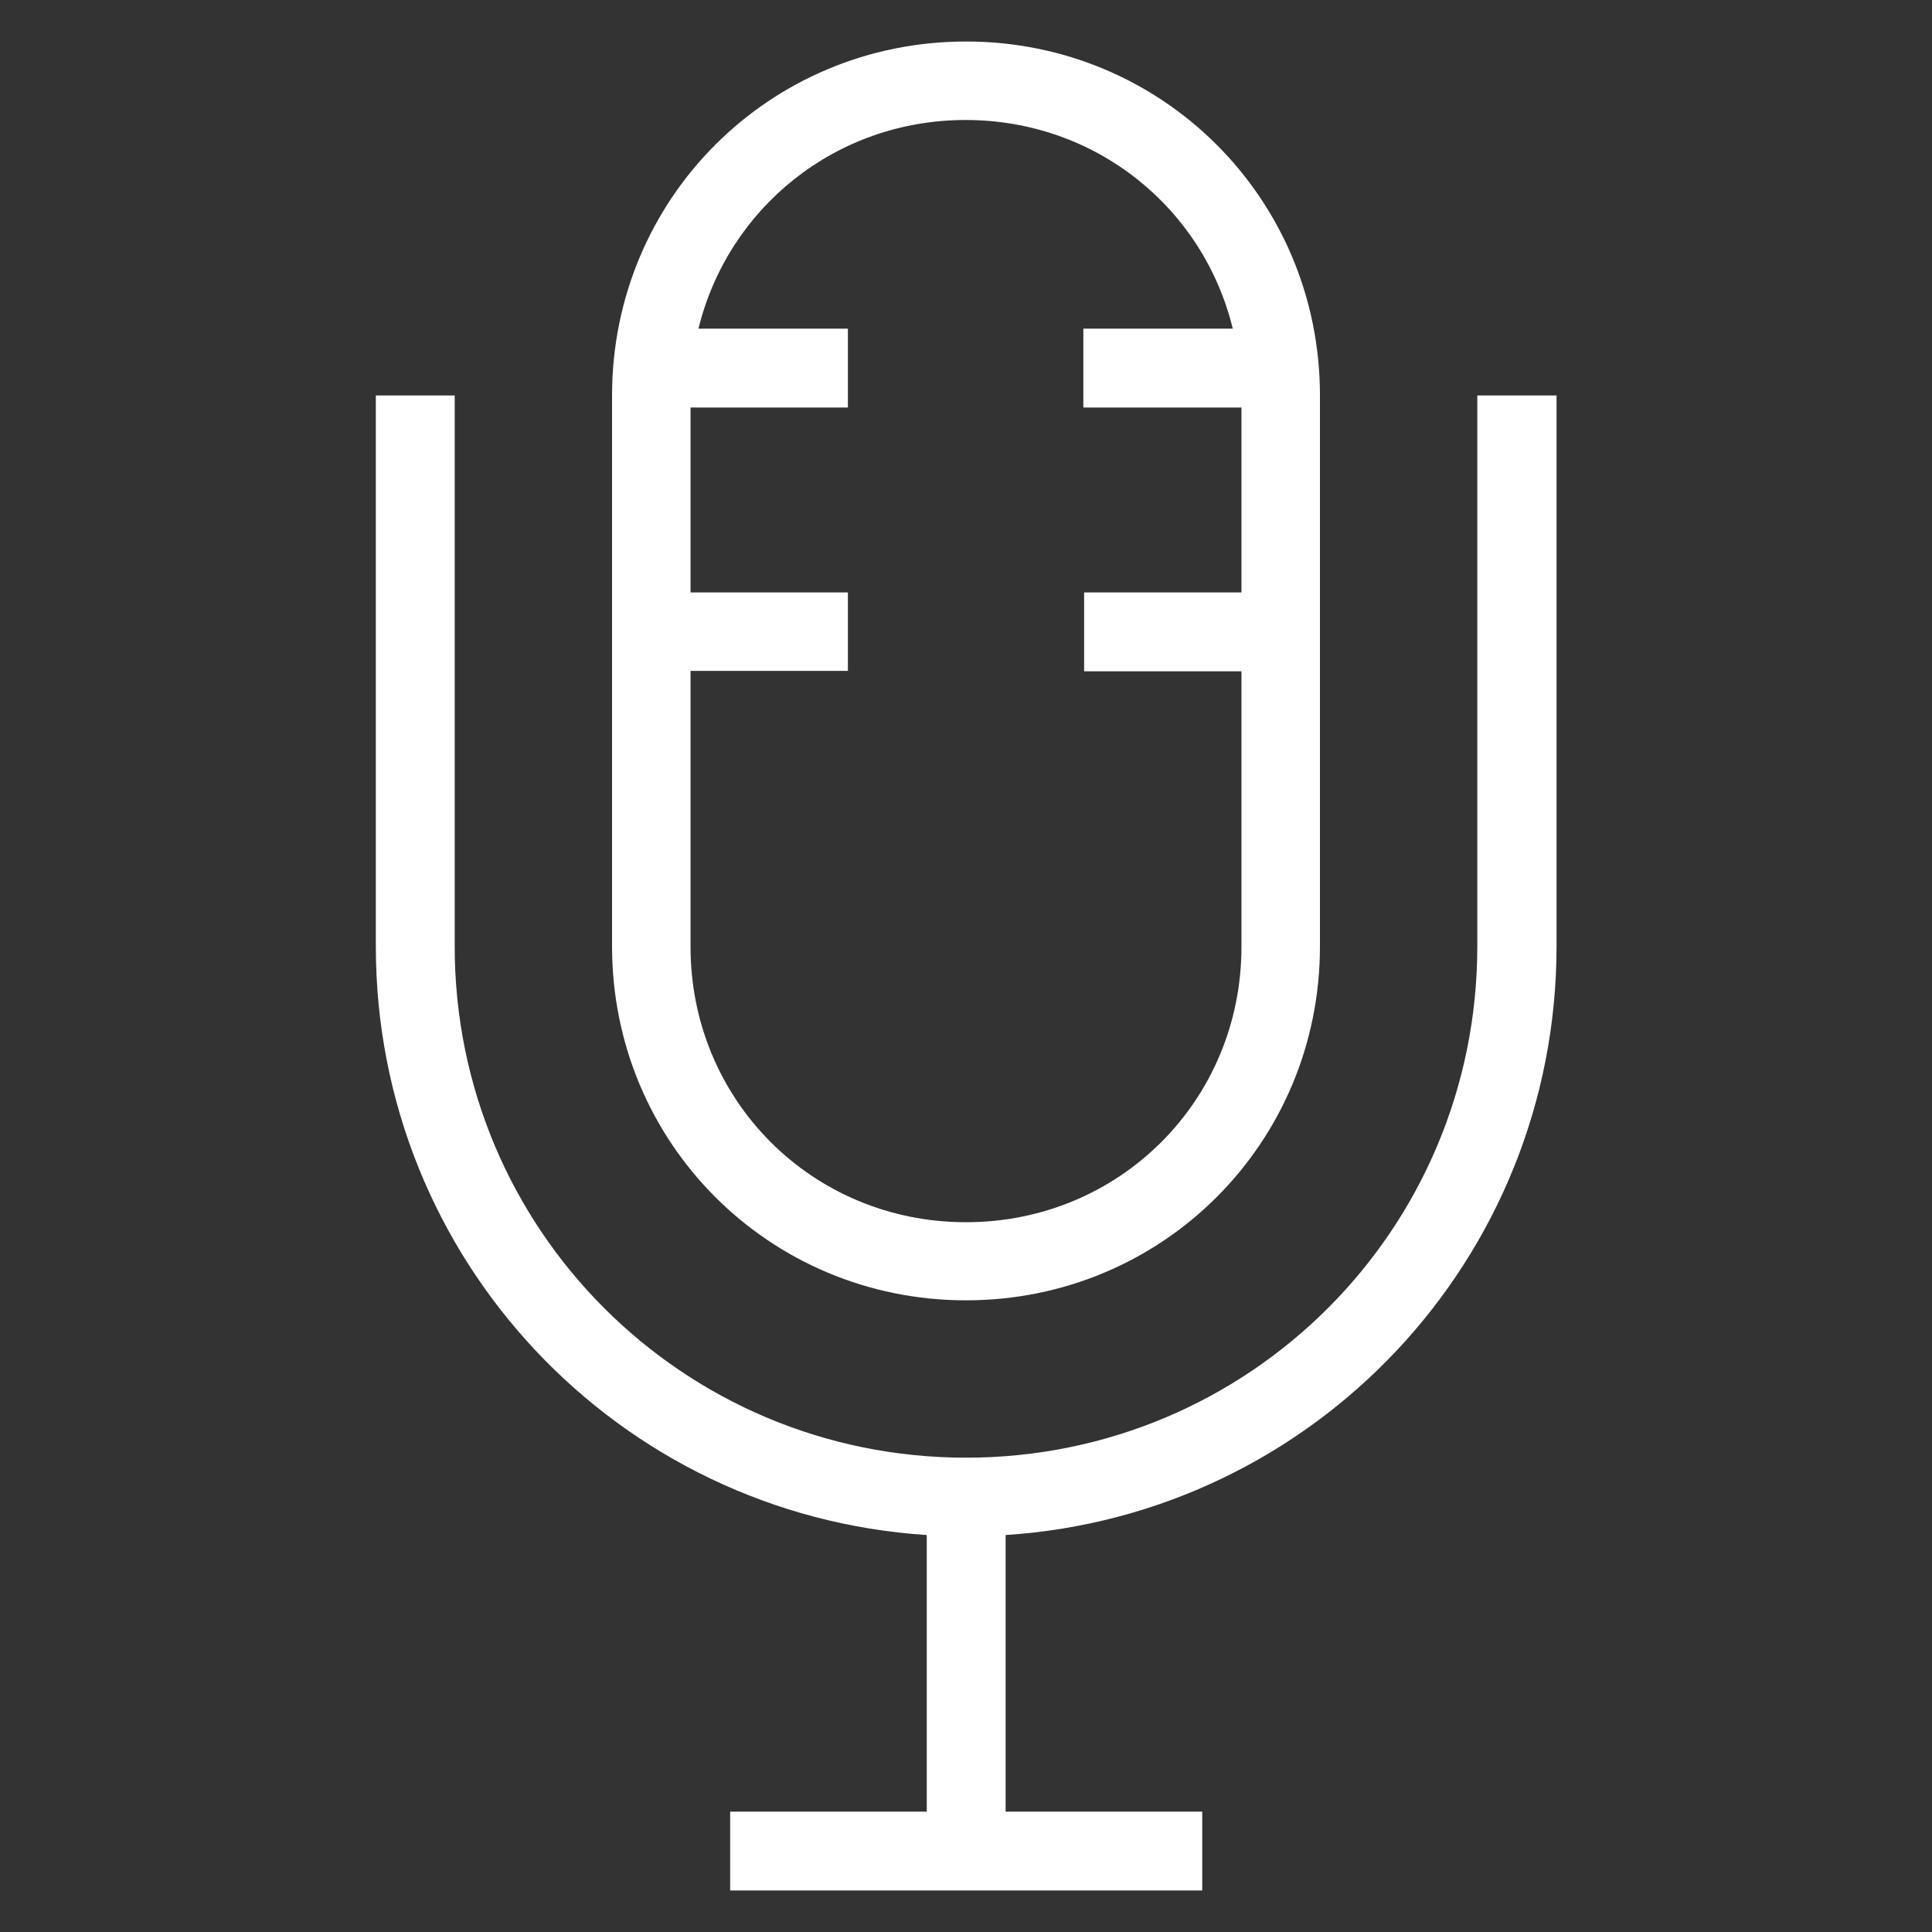 <?xml version="1.0" encoding="utf-8"?>
<!DOCTYPE svg PUBLIC "-//W3C//DTD SVG 1.1//EN" "http://www.w3.org/Graphics/SVG/1.1/DTD/svg11.dtd">
<svg xmlns="http://www.w3.org/2000/svg" xmlns:xlink="http://www.w3.org/1999/xlink" version="1.1" viewBox="0 0 512 512" enable-background="new 0 0 512 512" width="512px" height="512px">
  <rect x="0" y="0" width="512" height="512" fill="#333333" stroke="none"/>
  <g>
    <g>
      <path d="m391.5,104.8v146c0,75.1-60.5,135.5-135.5,135.5s-135.5-60.5-135.5-135.5v-146h-20.9v146c0,83 64.3,150.7 146,156v73.3h-52.1v20.9h125.1v-20.9h-52.1v-73.3c81.6-5.3 146-73 146-156v-146h-21z" fill="#FFFFFF"/>
      <path d="m256,344.6c52.1,0 93.8-41.7 93.8-93.8v-146c0-52.1-41.7-93.8-93.8-93.8s-93.8,41.7-93.8,93.8v146c0,52.1 41.7,93.8 93.8,93.8zm-73-166.8h41.7v-20.8h-41.7v-49h41.7v-20.9h-39.6c7.8-31.9 36.3-55.3 70.8-55.3s63,23.3 70.8,55.3h-39.6v20.9h41.9v49h-41.7v20.9h41.7v73c0,40.7-32.3,73-73,73s-73-32.3-73-73v-73.1z" fill="#FFFFFF"/>
    </g>
  </g>
</svg>
